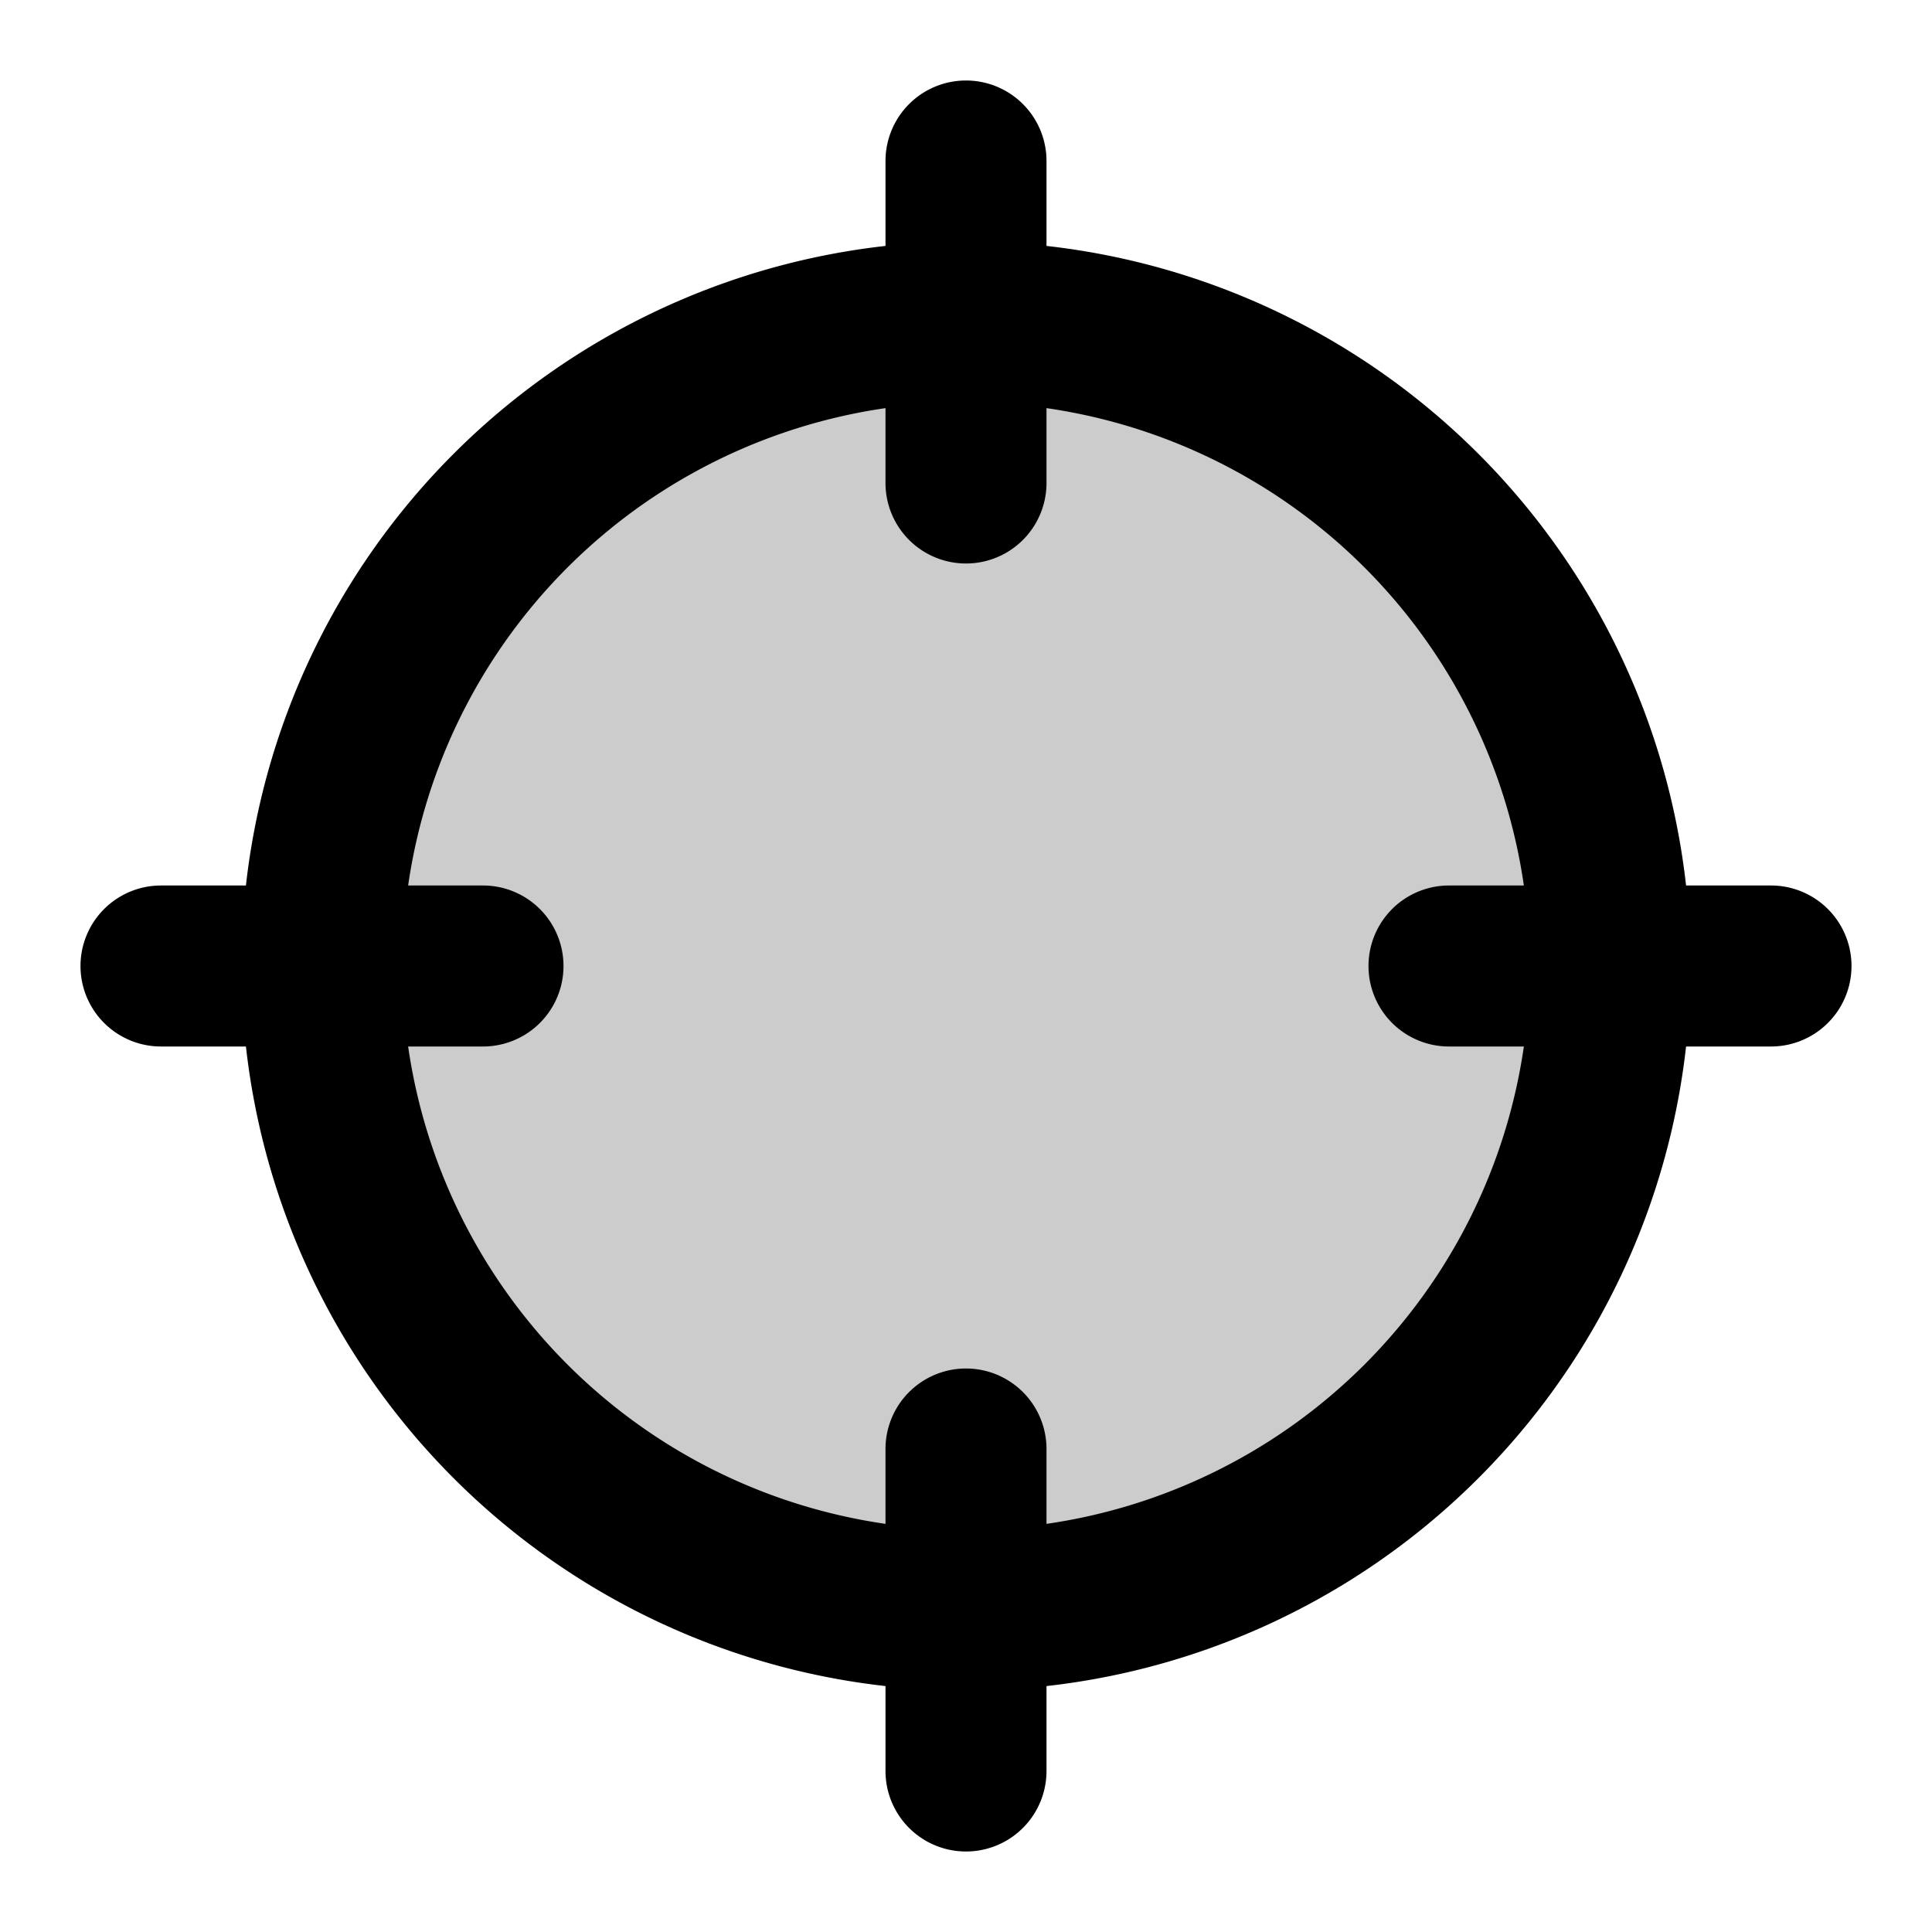<svg xmlns="http://www.w3.org/2000/svg" width="24" height="24" viewBox="0 0 24 24">
  <path d="M12 20a8 8 0 1 0 0-16 8 8 0 0 0 0 16Z" opacity=".2"/>
  <path fill-rule="evenodd" d="M12 1a1 1 0 0 1 1 1v1.055A9.004 9.004 0 0 1 20.945 11H22a1 1 0 1 1 0 2h-1.055A9.004 9.004 0 0 1 13 20.945V22a1 1 0 1 1-2 0v-1.055A9.004 9.004 0 0 1 3.055 13H2a1 1 0 1 1 0-2h1.055A9.004 9.004 0 0 1 11 3.055V2a1 1 0 0 1 1-1Zm-1 4.07A7.005 7.005 0 0 0 5.07 11H6a1 1 0 1 1 0 2h-.93A7.004 7.004 0 0 0 11 18.93V18a1 1 0 1 1 2 0v.93A7.004 7.004 0 0 0 18.93 13H18a1 1 0 1 1 0-2h.93A7.004 7.004 0 0 0 13 5.07V6a1 1 0 1 1-2 0v-.93Z" clip-rule="evenodd"/>
</svg>
